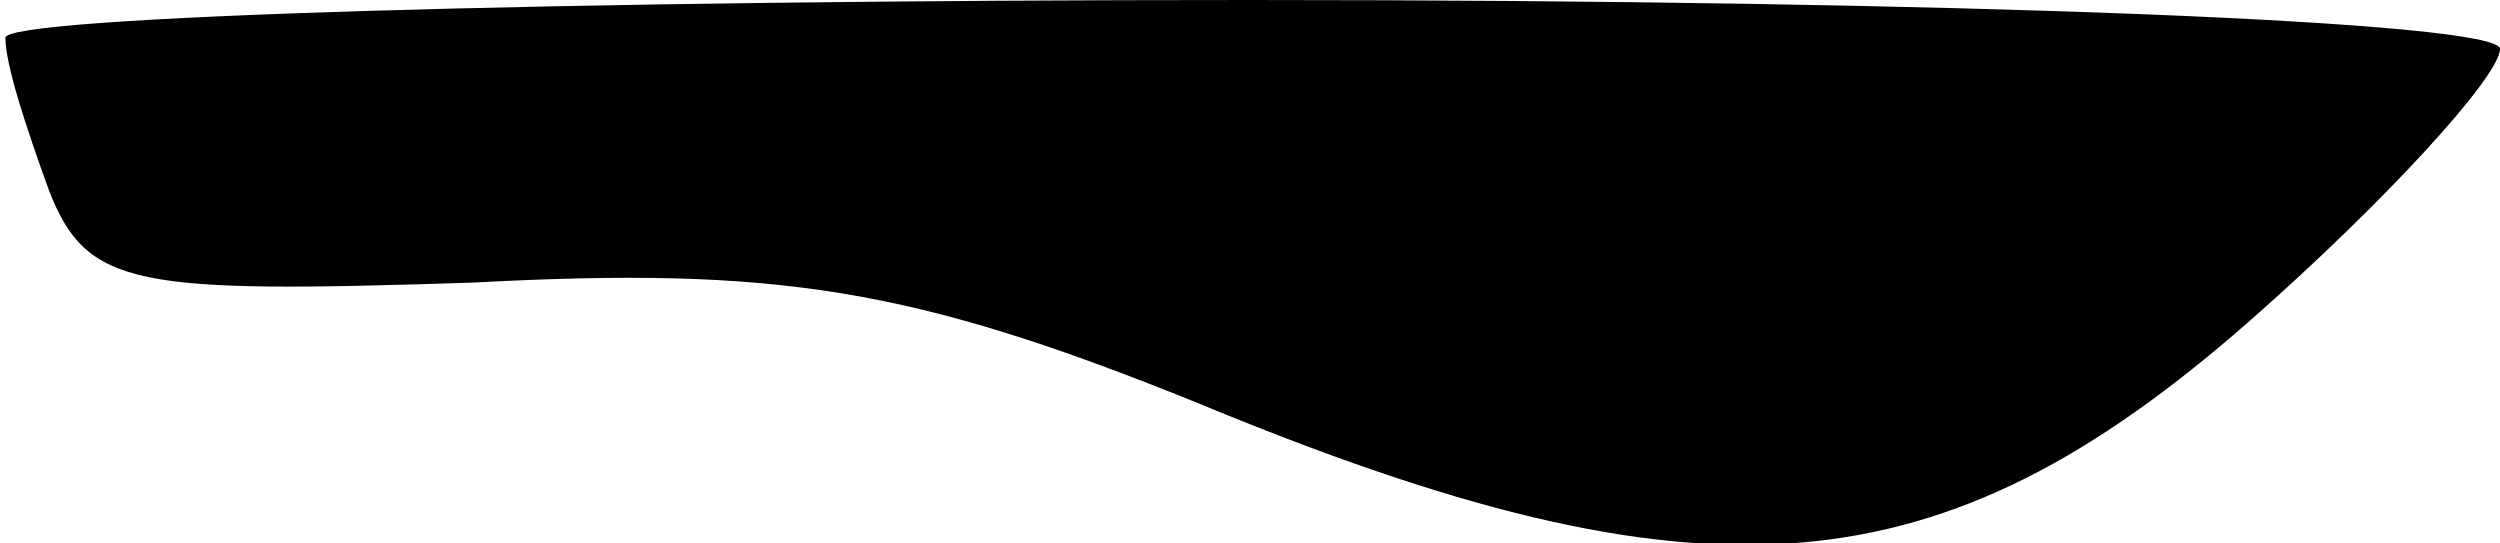 <?xml version="1.0" standalone="no"?>
<!DOCTYPE svg PUBLIC "-//W3C//DTD SVG 20010904//EN"
 "http://www.w3.org/TR/2001/REC-SVG-20010904/DTD/svg10.dtd">
<svg version="1.0" xmlns="http://www.w3.org/2000/svg"
 width="46pt" height="10pt" viewBox="0 0 46 10"
 preserveAspectRatio="xMidYMid meet">
<g transform="translate(0,10) scale(0.1,-0.1)"
fill="#000000" stroke="none">
<path fill="#000000" stroke="none" d="M1 93 c0 -5 4 -17 8 -28 7 -18 16 -19
78 -17 56 3 81 -1 133 -22 94 -39 137 -35 194 15 25 22 46 45 46 50 0 5 -98 9
-230 9 -126 0 -230 -3 -229 -7z"/>
</g>
</svg>
